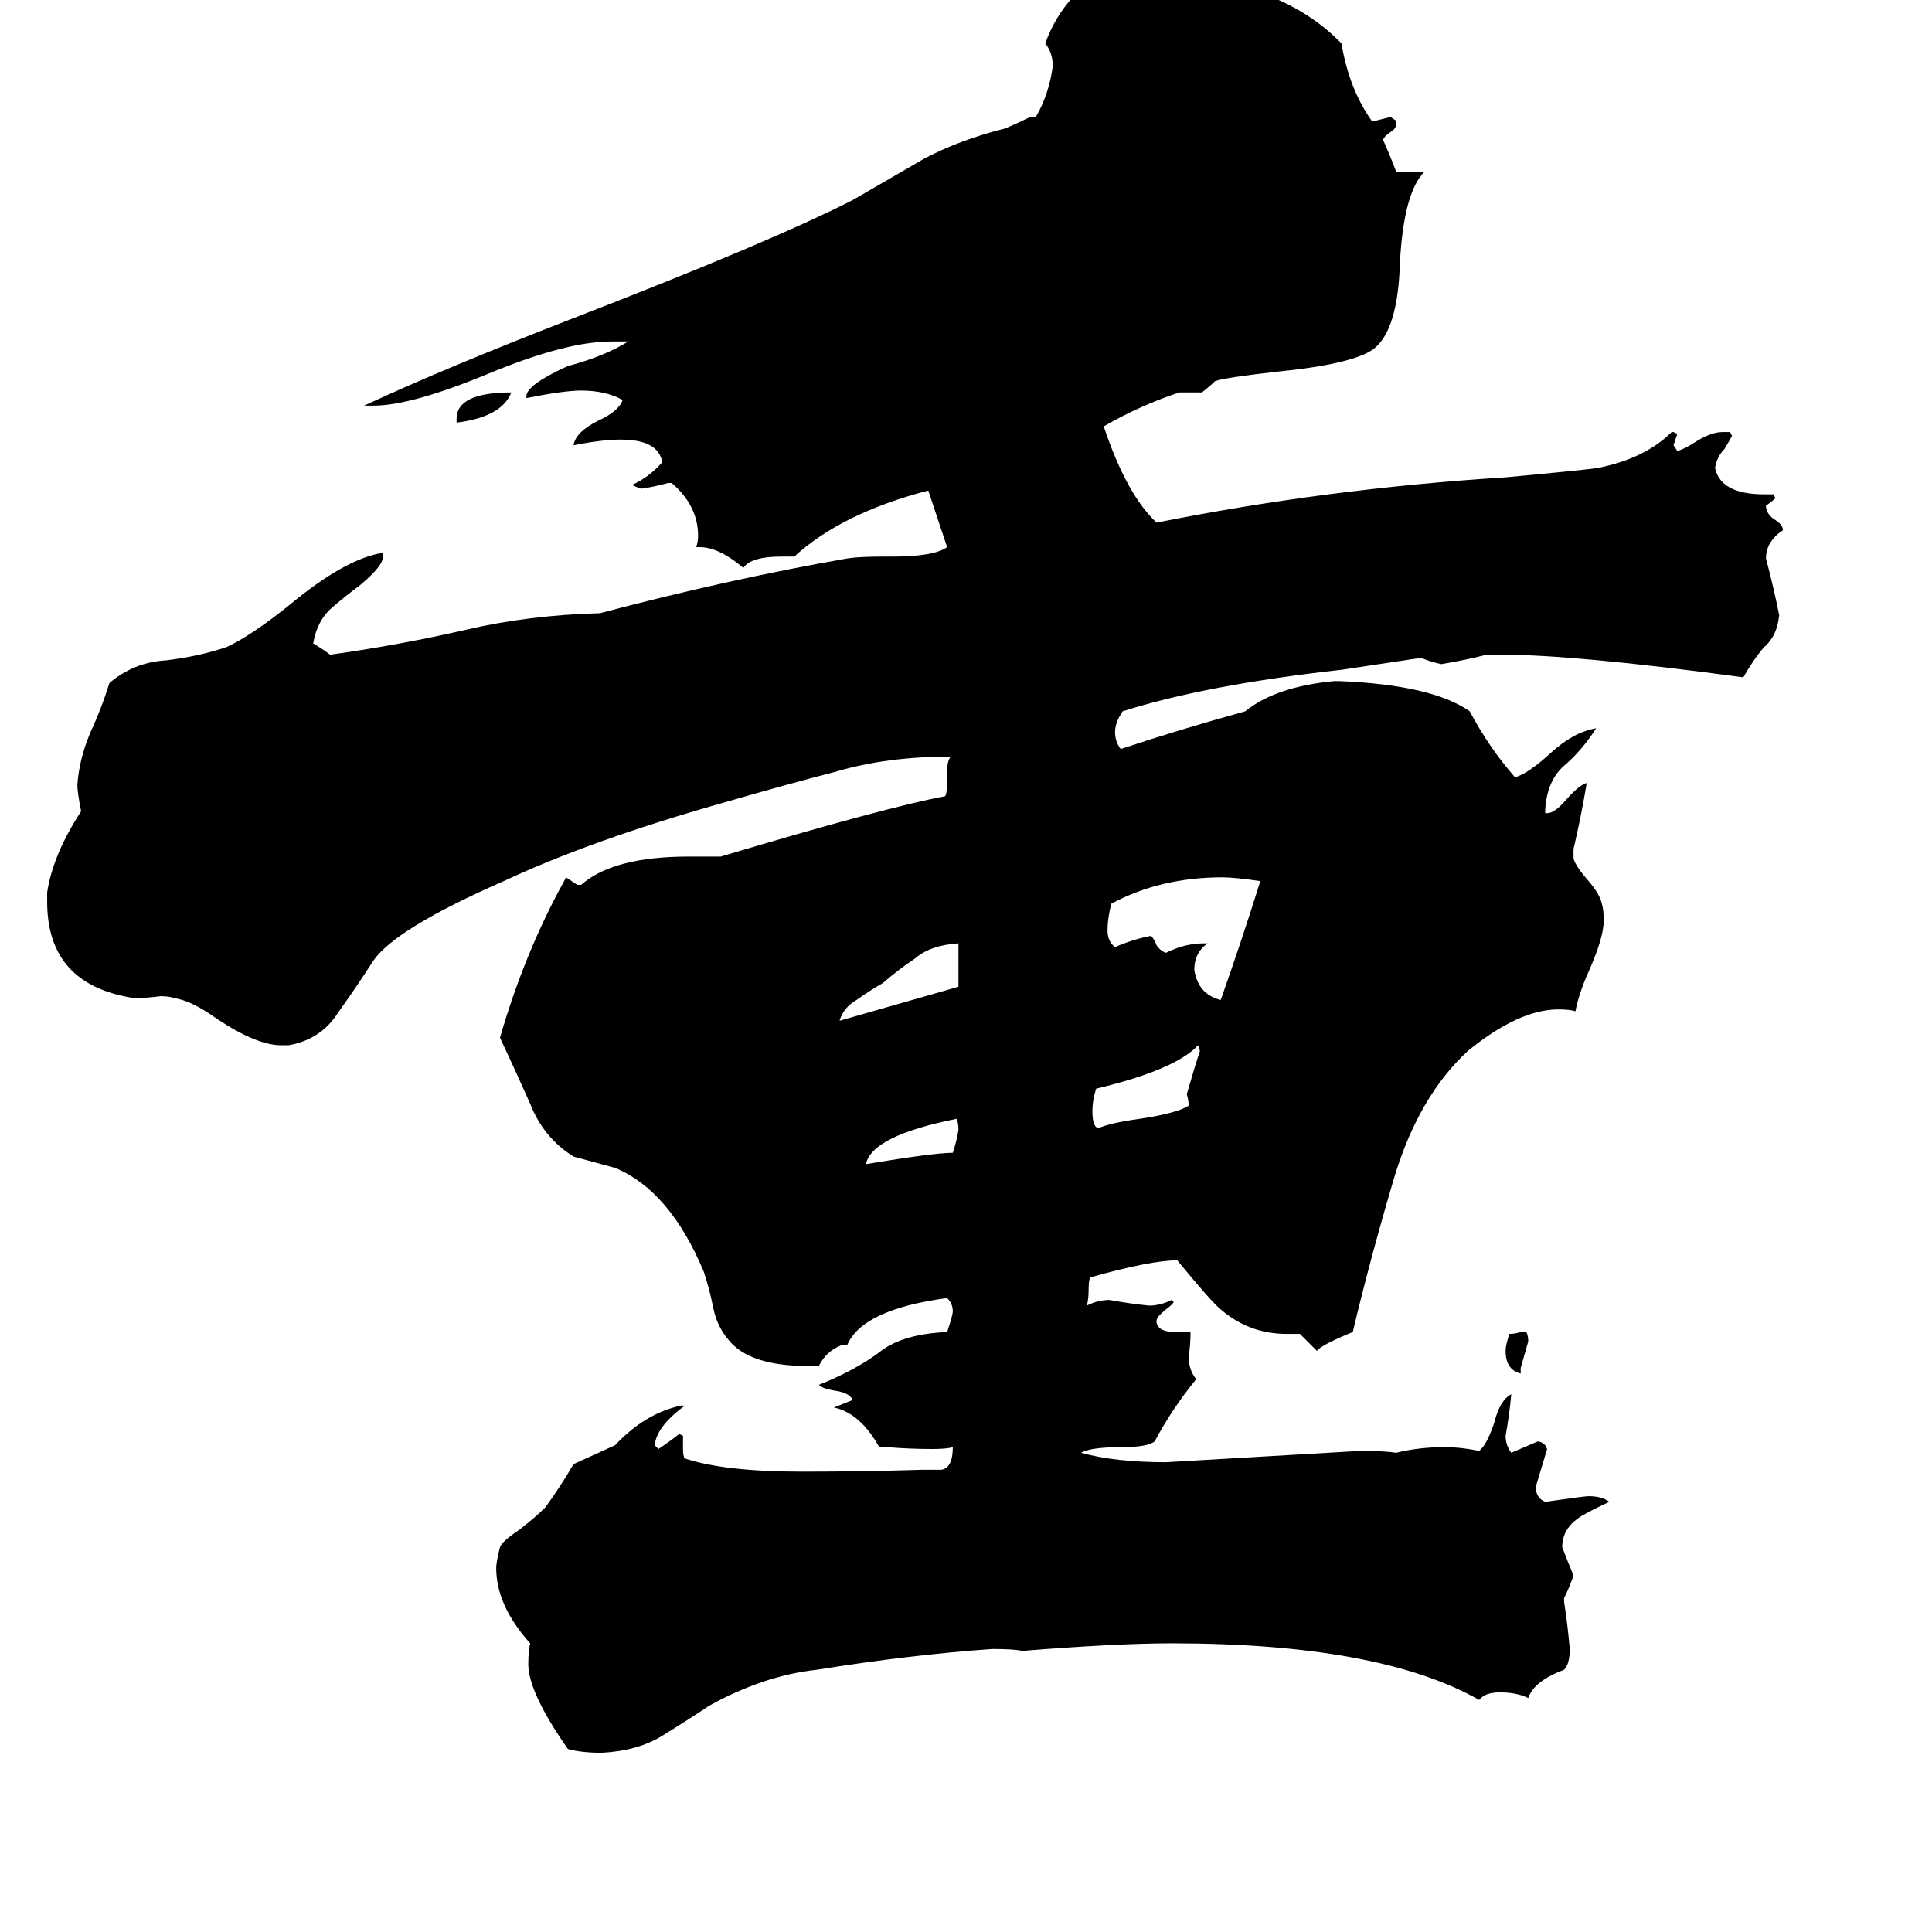 <svg xmlns="http://www.w3.org/2000/svg" viewBox="0 -800 1024 1024">
	<path fill="#000000" d="M806 -75V-72Q798 -74 798 -84Q798 -87 800 -93Q803 -93 806 -94H809Q810 -92 810 -89Q808 -82 806 -75ZM242 -576V-578Q242 -592 271 -592Q266 -579 242 -576ZM507 -207Q462 -198 459 -183Q495 -189 505 -189Q507 -195 508 -201Q508 -205 507 -207ZM508 -277V-300Q493 -299 485 -292Q476 -286 468 -279Q461 -275 454 -270Q447 -266 445 -259ZM635 -246Q623 -233 581 -223Q579 -217 579 -211Q579 -203 582 -202Q589 -205 604 -207Q624 -210 630 -214Q630 -217 629 -220Q633 -234 636 -243ZM638 -300H640Q633 -295 633 -286Q635 -273 647 -270Q658 -301 668 -333Q654 -335 648 -335Q615 -335 589 -321Q587 -313 587 -307Q587 -301 591 -298Q600 -302 610 -304Q612 -302 613 -299Q615 -296 618 -295Q628 -300 638 -300ZM829 47V49Q831 62 832 74Q832 82 829 85Q813 91 810 100Q804 97 795 97Q787 97 784 101Q731 71 621 71Q592 71 542 75Q537 74 526 74Q483 77 433 85Q405 88 376 104Q364 112 351 120Q338 128 319 129Q308 129 301 127Q280 97 280 82Q280 75 281 71Q263 51 263 31Q263 28 265 20Q266 17 275 11Q284 4 289 -1Q297 -12 304 -24Q315 -29 326 -34Q342 -51 361 -55H363Q348 -44 347 -34L349 -32Q355 -36 360 -40L362 -39V-32Q362 -28 363 -27Q384 -20 425 -20Q457 -20 489 -21H499Q505 -22 505 -33Q502 -32 494 -32Q482 -32 470 -33H466Q456 -51 442 -54Q447 -56 452 -58Q450 -62 442 -63Q436 -64 434 -66Q454 -74 467 -84Q479 -93 502 -94Q505 -103 505 -105Q505 -109 502 -112Q457 -106 449 -87H446Q438 -84 434 -76H428Q397 -76 386 -90Q380 -97 378 -107Q376 -117 373 -126Q355 -169 326 -181Q315 -184 304 -187Q288 -197 281 -215Q273 -233 265 -250Q278 -295 299 -333L300 -335Q303 -333 306 -331H308Q325 -346 365 -346H382Q469 -372 501 -378Q502 -380 502 -385V-391Q502 -397 504 -399Q470 -399 443 -391Q416 -384 385 -375Q314 -355 267 -333Q210 -308 198 -291Q189 -277 179 -263Q170 -249 153 -246H149Q136 -246 115 -260Q101 -270 92 -271Q90 -272 85 -272Q78 -271 71 -271Q25 -278 25 -322V-327Q28 -347 43 -370Q41 -380 41 -384Q42 -398 48 -412Q54 -425 58 -438Q71 -449 88 -450Q105 -452 120 -457Q133 -463 153 -479Q183 -504 203 -507V-505Q203 -500 191 -490Q183 -484 176 -478Q168 -471 166 -459Q171 -456 175 -453Q211 -458 246 -466Q280 -474 318 -475Q386 -493 449 -504Q455 -505 468 -505H473Q495 -505 502 -510Q497 -525 492 -540Q446 -528 421 -505H414Q398 -505 394 -499Q381 -510 371 -510H369Q370 -513 370 -516Q370 -532 356 -544H354Q347 -542 340 -541Q339 -541 335 -543Q344 -547 351 -555Q349 -567 329 -567Q319 -567 304 -564Q305 -571 317 -577Q328 -582 330 -588Q321 -593 308 -593Q299 -593 279 -589V-590Q279 -596 301 -606Q320 -611 333 -619H324Q300 -619 259 -602Q218 -585 198 -585H193Q236 -605 303 -631Q409 -672 452 -694Q471 -705 490 -716Q509 -726 533 -732Q540 -735 546 -738H549Q556 -750 558 -765Q558 -772 554 -777Q559 -791 569 -802Q590 -813 618 -813Q679 -810 711 -777Q715 -753 727 -736H729Q733 -737 737 -738L740 -736V-734Q740 -732 737 -730Q734 -728 733 -726Q737 -717 740 -709H755Q744 -698 742 -661Q741 -625 728 -615Q717 -607 677 -603Q650 -600 644 -598Q641 -595 637 -592H625Q604 -585 585 -574Q597 -538 613 -523Q703 -541 798 -547Q841 -551 847 -552Q872 -557 886 -571H887L889 -570Q888 -567 887 -564L889 -561Q893 -562 899 -566Q907 -571 913 -571H917L918 -569Q917 -567 914 -562Q910 -558 909 -552Q912 -538 935 -538H940L941 -536Q939 -534 936 -532Q936 -528 940 -525Q945 -522 945 -519Q936 -513 936 -504Q940 -489 943 -474Q942 -463 935 -457Q929 -450 924 -441Q835 -453 796 -453H788Q776 -450 764 -448Q759 -449 754 -451H751Q731 -448 711 -445Q639 -437 595 -423Q591 -417 591 -412Q591 -407 594 -403Q624 -413 660 -423Q676 -436 707 -439H710Q759 -437 779 -423Q789 -404 803 -388Q810 -390 822 -401Q834 -412 846 -414Q839 -403 830 -395Q820 -387 819 -371V-369H820Q824 -369 830 -376Q837 -384 841 -385Q838 -367 834 -350V-345Q835 -341 842 -333Q848 -326 849 -321Q850 -318 850 -312Q850 -303 842 -285Q837 -274 835 -264Q832 -265 826 -265Q805 -265 778 -243Q752 -219 739 -176Q726 -132 717 -94Q700 -87 698 -84Q694 -88 689 -93H682Q662 -93 647 -106Q642 -110 624 -132Q610 -132 578 -123Q577 -122 577 -117Q577 -111 576 -108Q582 -111 588 -111Q599 -109 609 -108Q615 -108 621 -111L622 -110Q622 -109 618 -106Q613 -102 613 -100V-99Q614 -94 623 -94H631Q631 -87 630 -81Q630 -74 634 -69Q621 -53 612 -36Q608 -33 595 -33Q578 -33 573 -30Q591 -25 618 -25Q670 -28 721 -31Q734 -31 740 -30Q752 -33 766 -33Q774 -33 784 -31Q788 -34 792 -46Q795 -58 801 -61Q800 -50 798 -39Q798 -34 801 -30Q808 -33 815 -36Q817 -36 819 -34L820 -32Q817 -22 814 -12Q814 -6 819 -4Q840 -7 842 -7Q849 -7 853 -4Q840 2 836 5Q828 11 828 20Q831 28 834 35Q832 41 829 47Z"/>
</svg>